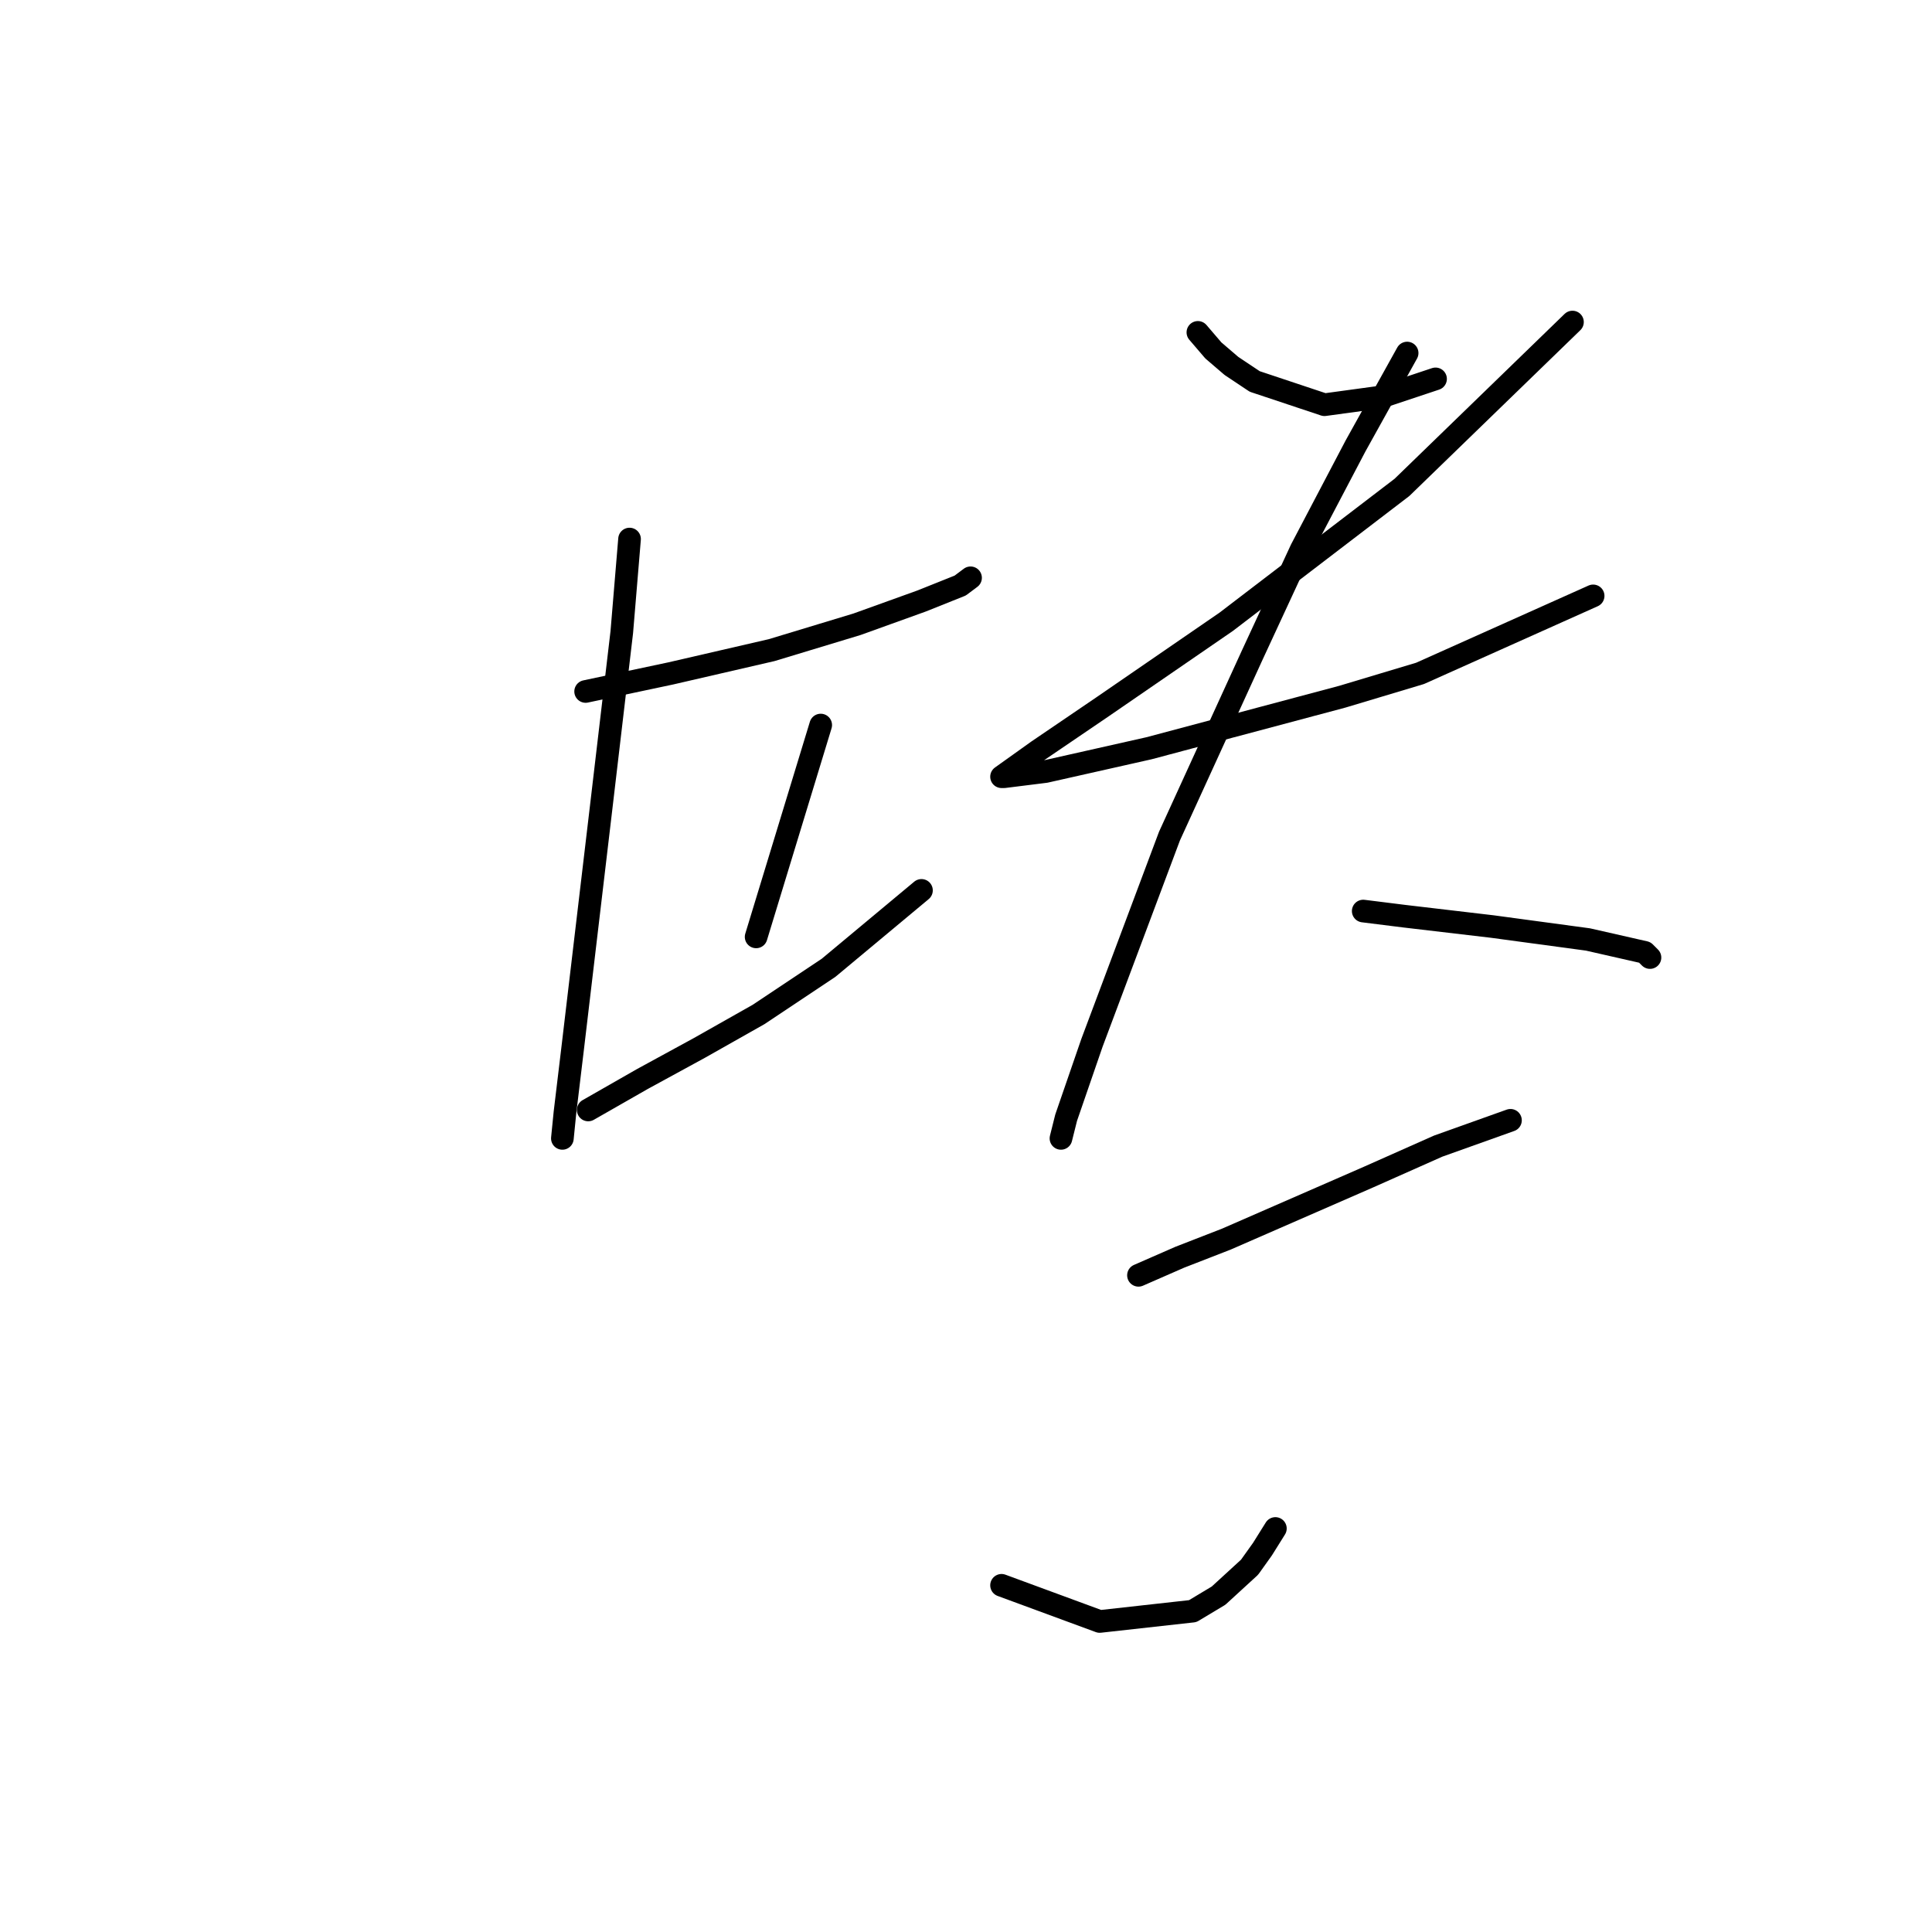 <?xml version="1.0" standalone="no"?>
    <svg width="256" height="256" xmlns="http://www.w3.org/2000/svg" version="1.1">
    <polyline stroke="black" stroke-width="3" stroke-linecap="round" fill="transparent" stroke-linejoin="round" points="77.599 91.623 88.895 89.227 102.245 86.146 113.541 82.723 122.099 79.642 127.233 77.589 128.603 76.562 128.603 76.562 " />
        <polyline stroke="black" stroke-width="3" stroke-linecap="round" fill="transparent" stroke-linejoin="round" points="83.418 71.427 82.391 83.75 79.653 107.027 75.887 138.862 74.86 147.419 74.518 150.842 74.518 150.842 " />
        <polyline stroke="black" stroke-width="3" stroke-linecap="round" fill="transparent" stroke-linejoin="round" points="108.749 96.073 100.191 124.142 100.191 124.142 " />
        <polyline stroke="black" stroke-width="3" stroke-linecap="round" fill="transparent" stroke-linejoin="round" points="77.941 147.077 85.13 142.969 92.66 138.862 100.533 134.412 109.776 128.25 122.099 117.981 122.099 117.981 " />
        <polyline stroke="black" stroke-width="3" stroke-linecap="round" fill="transparent" stroke-linejoin="round" points="158.726 44.042 160.78 46.439 163.176 48.492 166.257 50.546 175.499 53.627 183.03 52.6 190.218 50.204 190.218 50.204 " />
        <polyline stroke="black" stroke-width="3" stroke-linecap="round" fill="transparent" stroke-linejoin="round" points="208.36 42.673 185.768 64.581 162.491 82.381 146.06 93.677 137.503 99.496 135.107 101.208 132.71 102.919 133.053 102.919 138.53 102.235 152.222 99.154 177.895 92.308 188.164 89.227 211.099 78.958 211.099 78.958 " />
        <polyline stroke="black" stroke-width="3" stroke-linecap="round" fill="transparent" stroke-linejoin="round" points="186.453 46.781 179.607 59.104 172.418 72.796 165.914 86.831 154.96 110.792 144.691 138.177 141.268 148.104 140.583 150.842 140.583 150.842 " />
        <polyline stroke="black" stroke-width="3" stroke-linecap="round" fill="transparent" stroke-linejoin="round" points="180.634 120.719 186.11 121.404 197.749 122.773 210.414 124.485 217.945 126.196 218.63 126.881 218.63 126.881 " />
        <polyline stroke="black" stroke-width="3" stroke-linecap="round" fill="transparent" stroke-linejoin="round" points="150.853 168.985 156.33 166.589 162.491 164.193 181.318 155.977 190.56 151.869 200.145 148.446 200.145 148.446 " />
        <polyline stroke="black" stroke-width="3" stroke-linecap="round" fill="transparent" stroke-linejoin="round" points="168.995 202.531 167.284 205.269 165.572 207.666 161.464 211.431 158.041 213.485 145.718 214.854 132.71 210.062 132.71 210.062 " />
        </svg>